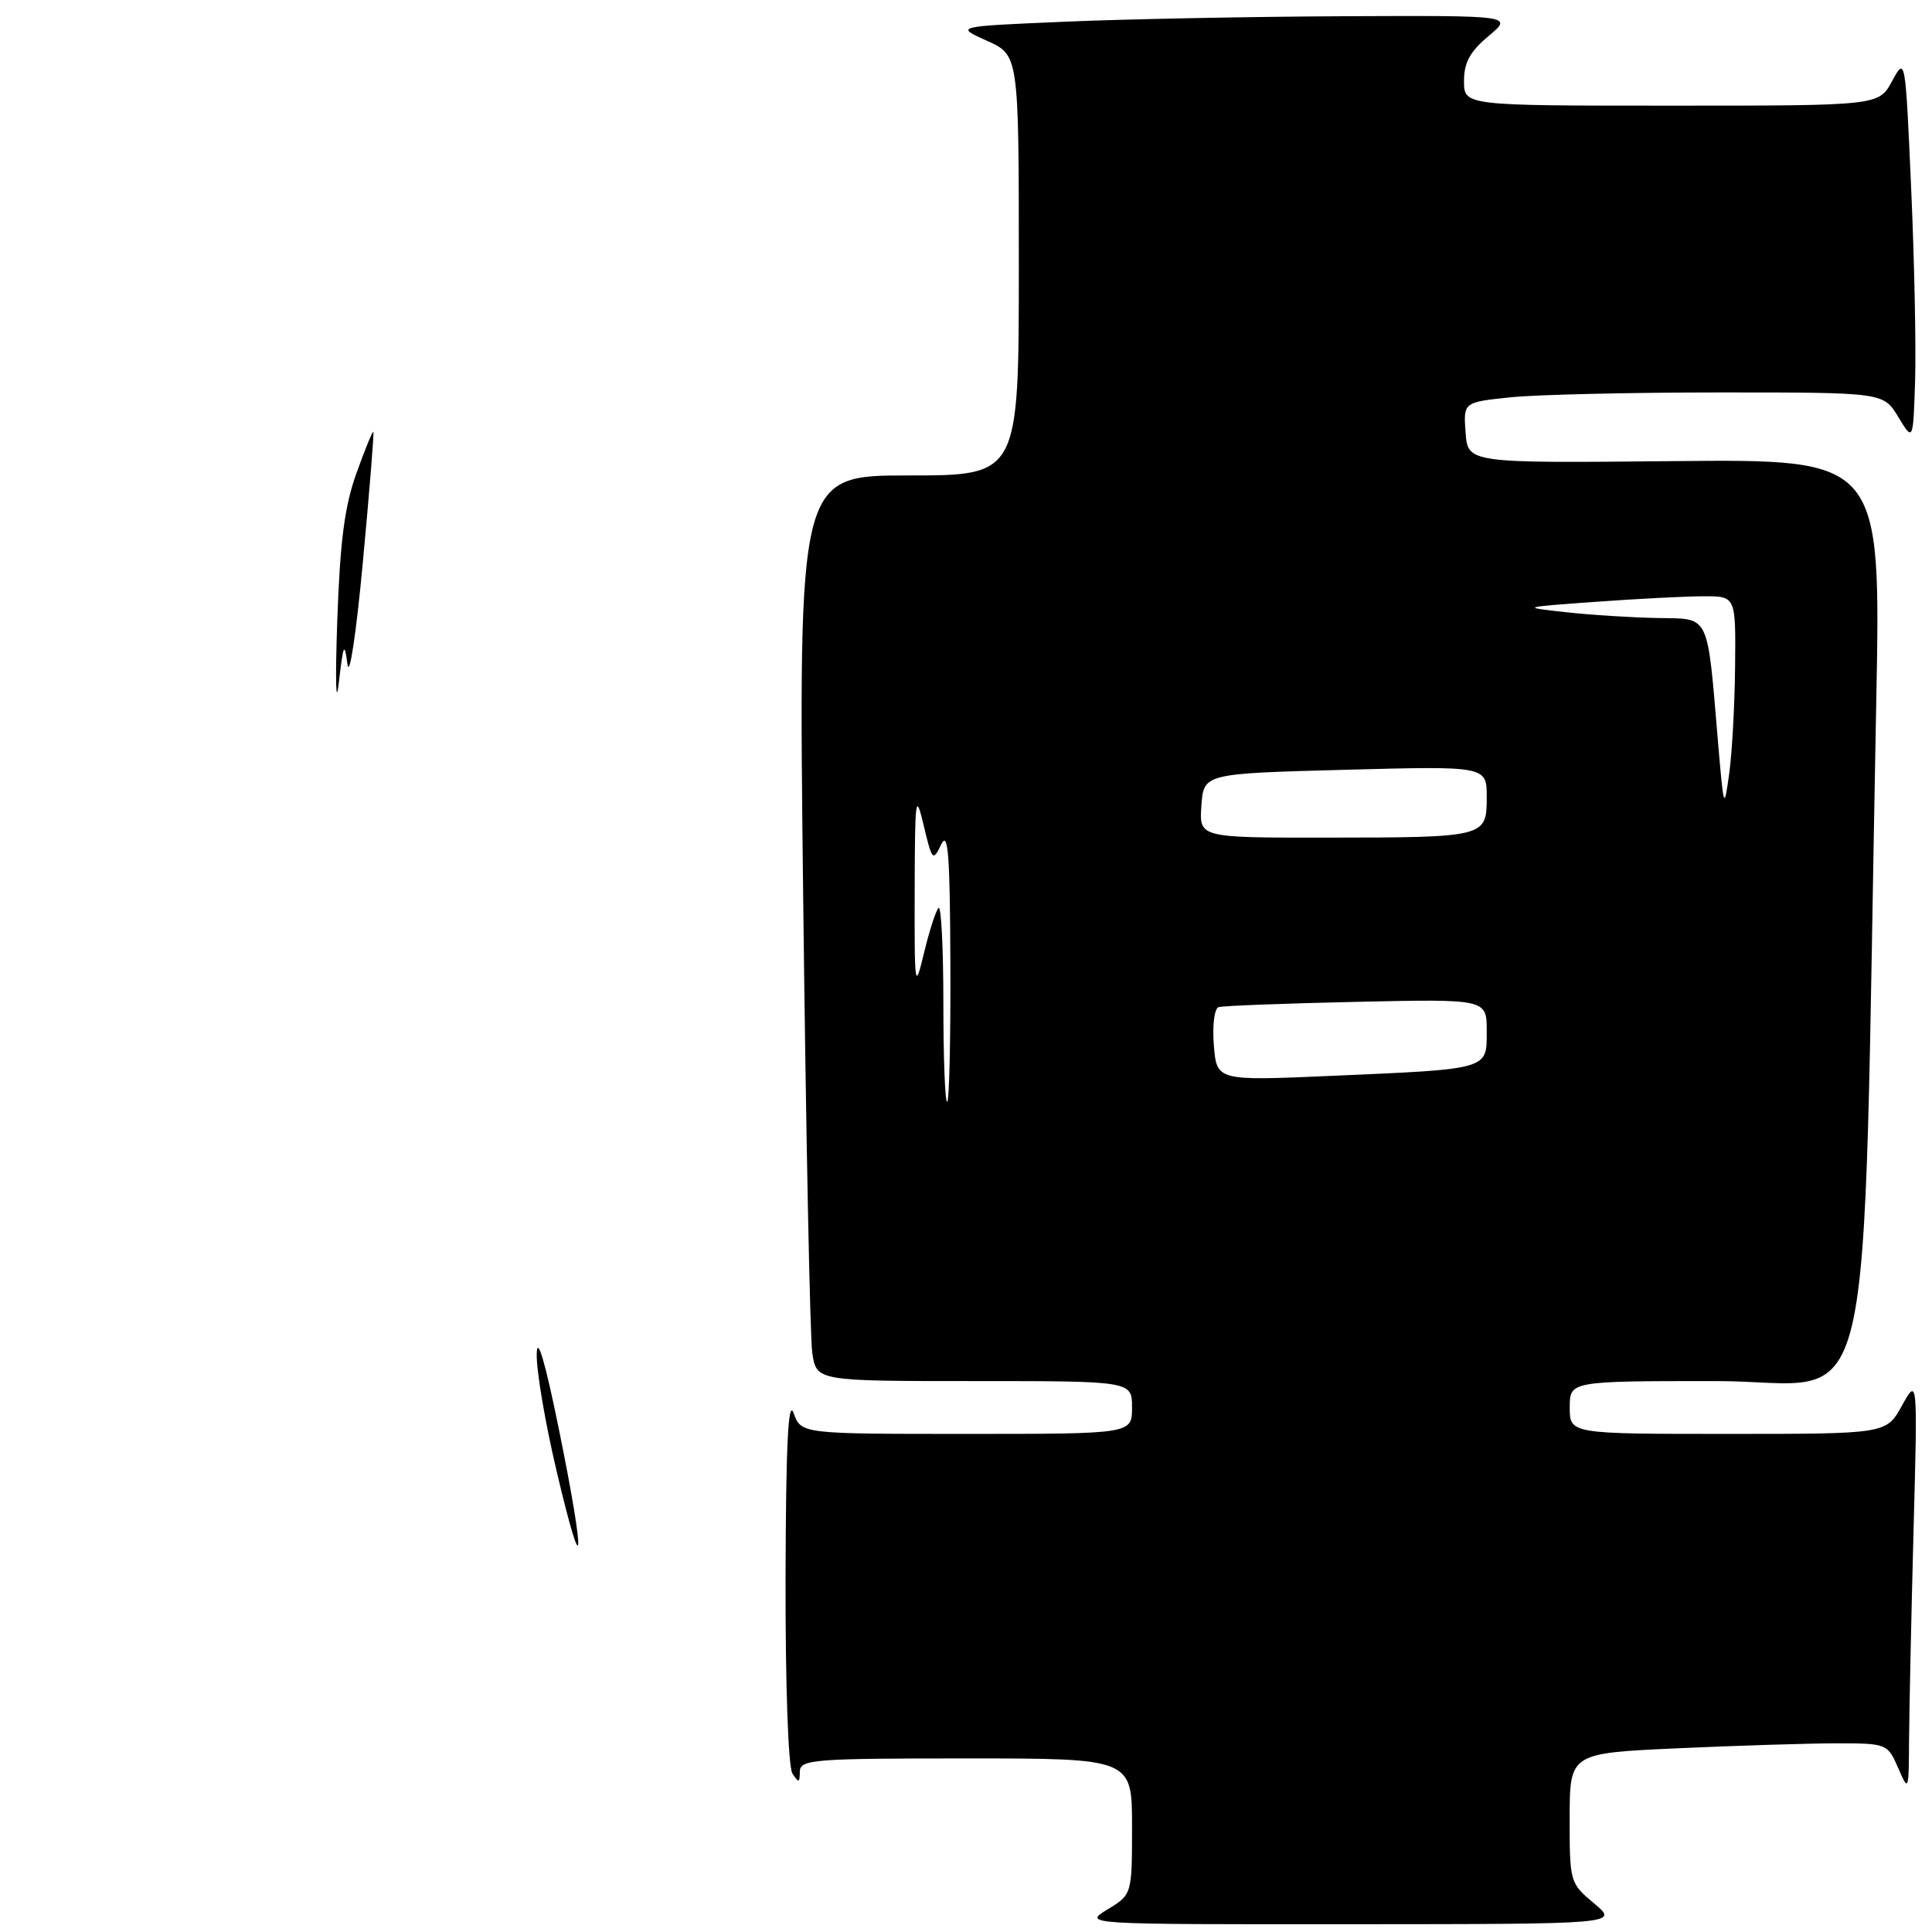 <?xml version="1.0" encoding="UTF-8" standalone="no"?>
<!DOCTYPE svg PUBLIC "-//W3C//DTD SVG 1.1//EN" "http://www.w3.org/Graphics/SVG/1.1/DTD/svg11.dtd" >
<svg xmlns="http://www.w3.org/2000/svg" xmlns:xlink="http://www.w3.org/1999/xlink" version="1.1" viewBox="0 0 256 256">
 <g >
 <path fill="currentColor"
d=" M 211.24 252.22 C 208.02 249.54 207.98 249.39 207.99 240.91 C 208.00 232.31 208.00 232.31 222.25 231.66 C 230.09 231.30 239.56 231.01 243.30 231.00 C 250.01 231.00 250.11 231.04 251.51 234.25 C 252.90 237.46 252.92 237.41 252.96 230.50 C 252.99 226.65 253.25 214.28 253.55 203.00 C 254.10 182.50 254.10 182.50 252.02 186.25 C 249.95 190.00 249.95 190.00 228.98 190.00 C 208.00 190.00 208.00 190.00 208.00 186.50 C 208.00 183.00 208.00 183.00 227.38 183.00 C 249.08 183.00 246.67 193.18 248.61 93.17 C 249.24 60.84 249.24 60.84 221.87 61.10 C 194.50 61.37 194.50 61.37 194.20 57.33 C 193.90 53.30 193.90 53.30 200.10 52.65 C 203.50 52.29 216.03 52.00 227.93 52.00 C 249.57 52.00 249.57 52.00 251.53 55.25 C 253.50 58.50 253.50 58.50 253.76 50.50 C 253.90 46.10 253.67 34.62 253.24 25.00 C 252.47 7.54 252.47 7.51 250.71 10.75 C 248.95 14.00 248.95 14.00 221.47 14.00 C 194.00 14.00 194.00 14.00 193.99 10.75 C 193.98 8.30 194.78 6.83 197.24 4.78 C 200.50 2.05 200.50 2.05 178.00 2.15 C 165.62 2.21 148.98 2.53 141.02 2.88 C 126.53 3.50 126.53 3.50 130.77 5.40 C 135.00 7.30 135.00 7.30 135.00 35.15 C 135.00 63.00 135.00 63.00 120.38 63.00 C 105.77 63.00 105.77 63.00 106.43 119.25 C 106.79 150.19 107.33 177.19 107.63 179.25 C 108.18 183.00 108.18 183.00 129.09 183.00 C 150.00 183.00 150.00 183.00 150.00 186.50 C 150.00 190.00 150.00 190.00 128.08 190.00 C 106.17 190.00 106.17 190.00 105.16 187.25 C 104.44 185.27 104.14 191.37 104.09 209.00 C 104.06 223.24 104.44 234.13 105.00 235.00 C 105.83 236.28 105.97 236.25 105.98 234.75 C 106.00 233.14 107.72 233.00 128.00 233.00 C 150.00 233.00 150.00 233.00 150.00 242.01 C 150.00 251.03 150.00 251.03 146.75 253.01 C 143.50 254.99 143.50 254.99 179.00 254.97 C 214.50 254.95 214.50 254.95 211.24 252.22 Z  M 73.74 194.87 C 72.23 188.48 71.05 181.51 71.12 179.38 C 71.19 176.88 72.25 180.48 74.08 189.50 C 77.63 206.96 77.41 210.46 73.74 194.87 Z  M 44.68 82.50 C 45.05 71.80 45.64 67.14 47.22 62.73 C 48.36 59.55 49.37 57.08 49.47 57.23 C 49.58 57.38 48.95 65.15 48.08 74.50 C 47.20 83.97 46.30 89.95 46.04 88.00 C 45.64 84.98 45.49 85.32 44.89 90.50 C 44.51 93.80 44.42 90.20 44.68 82.50 Z  M 125.00 132.83 C 125.00 125.59 124.71 119.95 124.36 120.30 C 124.01 120.65 123.15 123.32 122.45 126.22 C 121.22 131.31 121.17 131.01 121.20 118.00 C 121.23 105.56 121.33 104.88 122.40 109.40 C 123.51 114.06 123.62 114.18 124.71 111.90 C 125.63 109.99 125.88 113.23 125.93 127.75 C 125.97 137.79 125.78 146.00 125.50 146.00 C 125.22 146.00 125.00 140.07 125.00 132.83 Z  M 160.84 138.49 C 160.63 135.82 160.91 133.62 161.48 133.45 C 162.04 133.27 170.26 132.96 179.75 132.75 C 197.00 132.37 197.00 132.37 197.00 136.61 C 197.00 141.77 197.47 141.64 176.36 142.56 C 161.22 143.22 161.22 143.22 160.84 138.49 Z  M 159.19 106.75 C 159.50 102.50 159.50 102.50 178.25 102.00 C 197.00 101.50 197.00 101.50 197.00 105.63 C 197.00 110.94 196.89 110.97 175.69 110.99 C 158.89 111.00 158.89 111.00 159.19 106.75 Z  M 227.66 98.50 C 226.18 81.04 226.66 82.02 219.62 81.89 C 216.25 81.83 210.80 81.49 207.50 81.12 C 201.50 80.46 201.50 80.46 211.50 79.74 C 217.00 79.34 223.41 79.01 225.75 79.01 C 230.00 79.00 230.00 79.00 229.91 88.25 C 229.86 93.34 229.51 99.75 229.13 102.50 C 228.45 107.37 228.41 107.26 227.66 98.50 Z "/>
</g>
</svg>